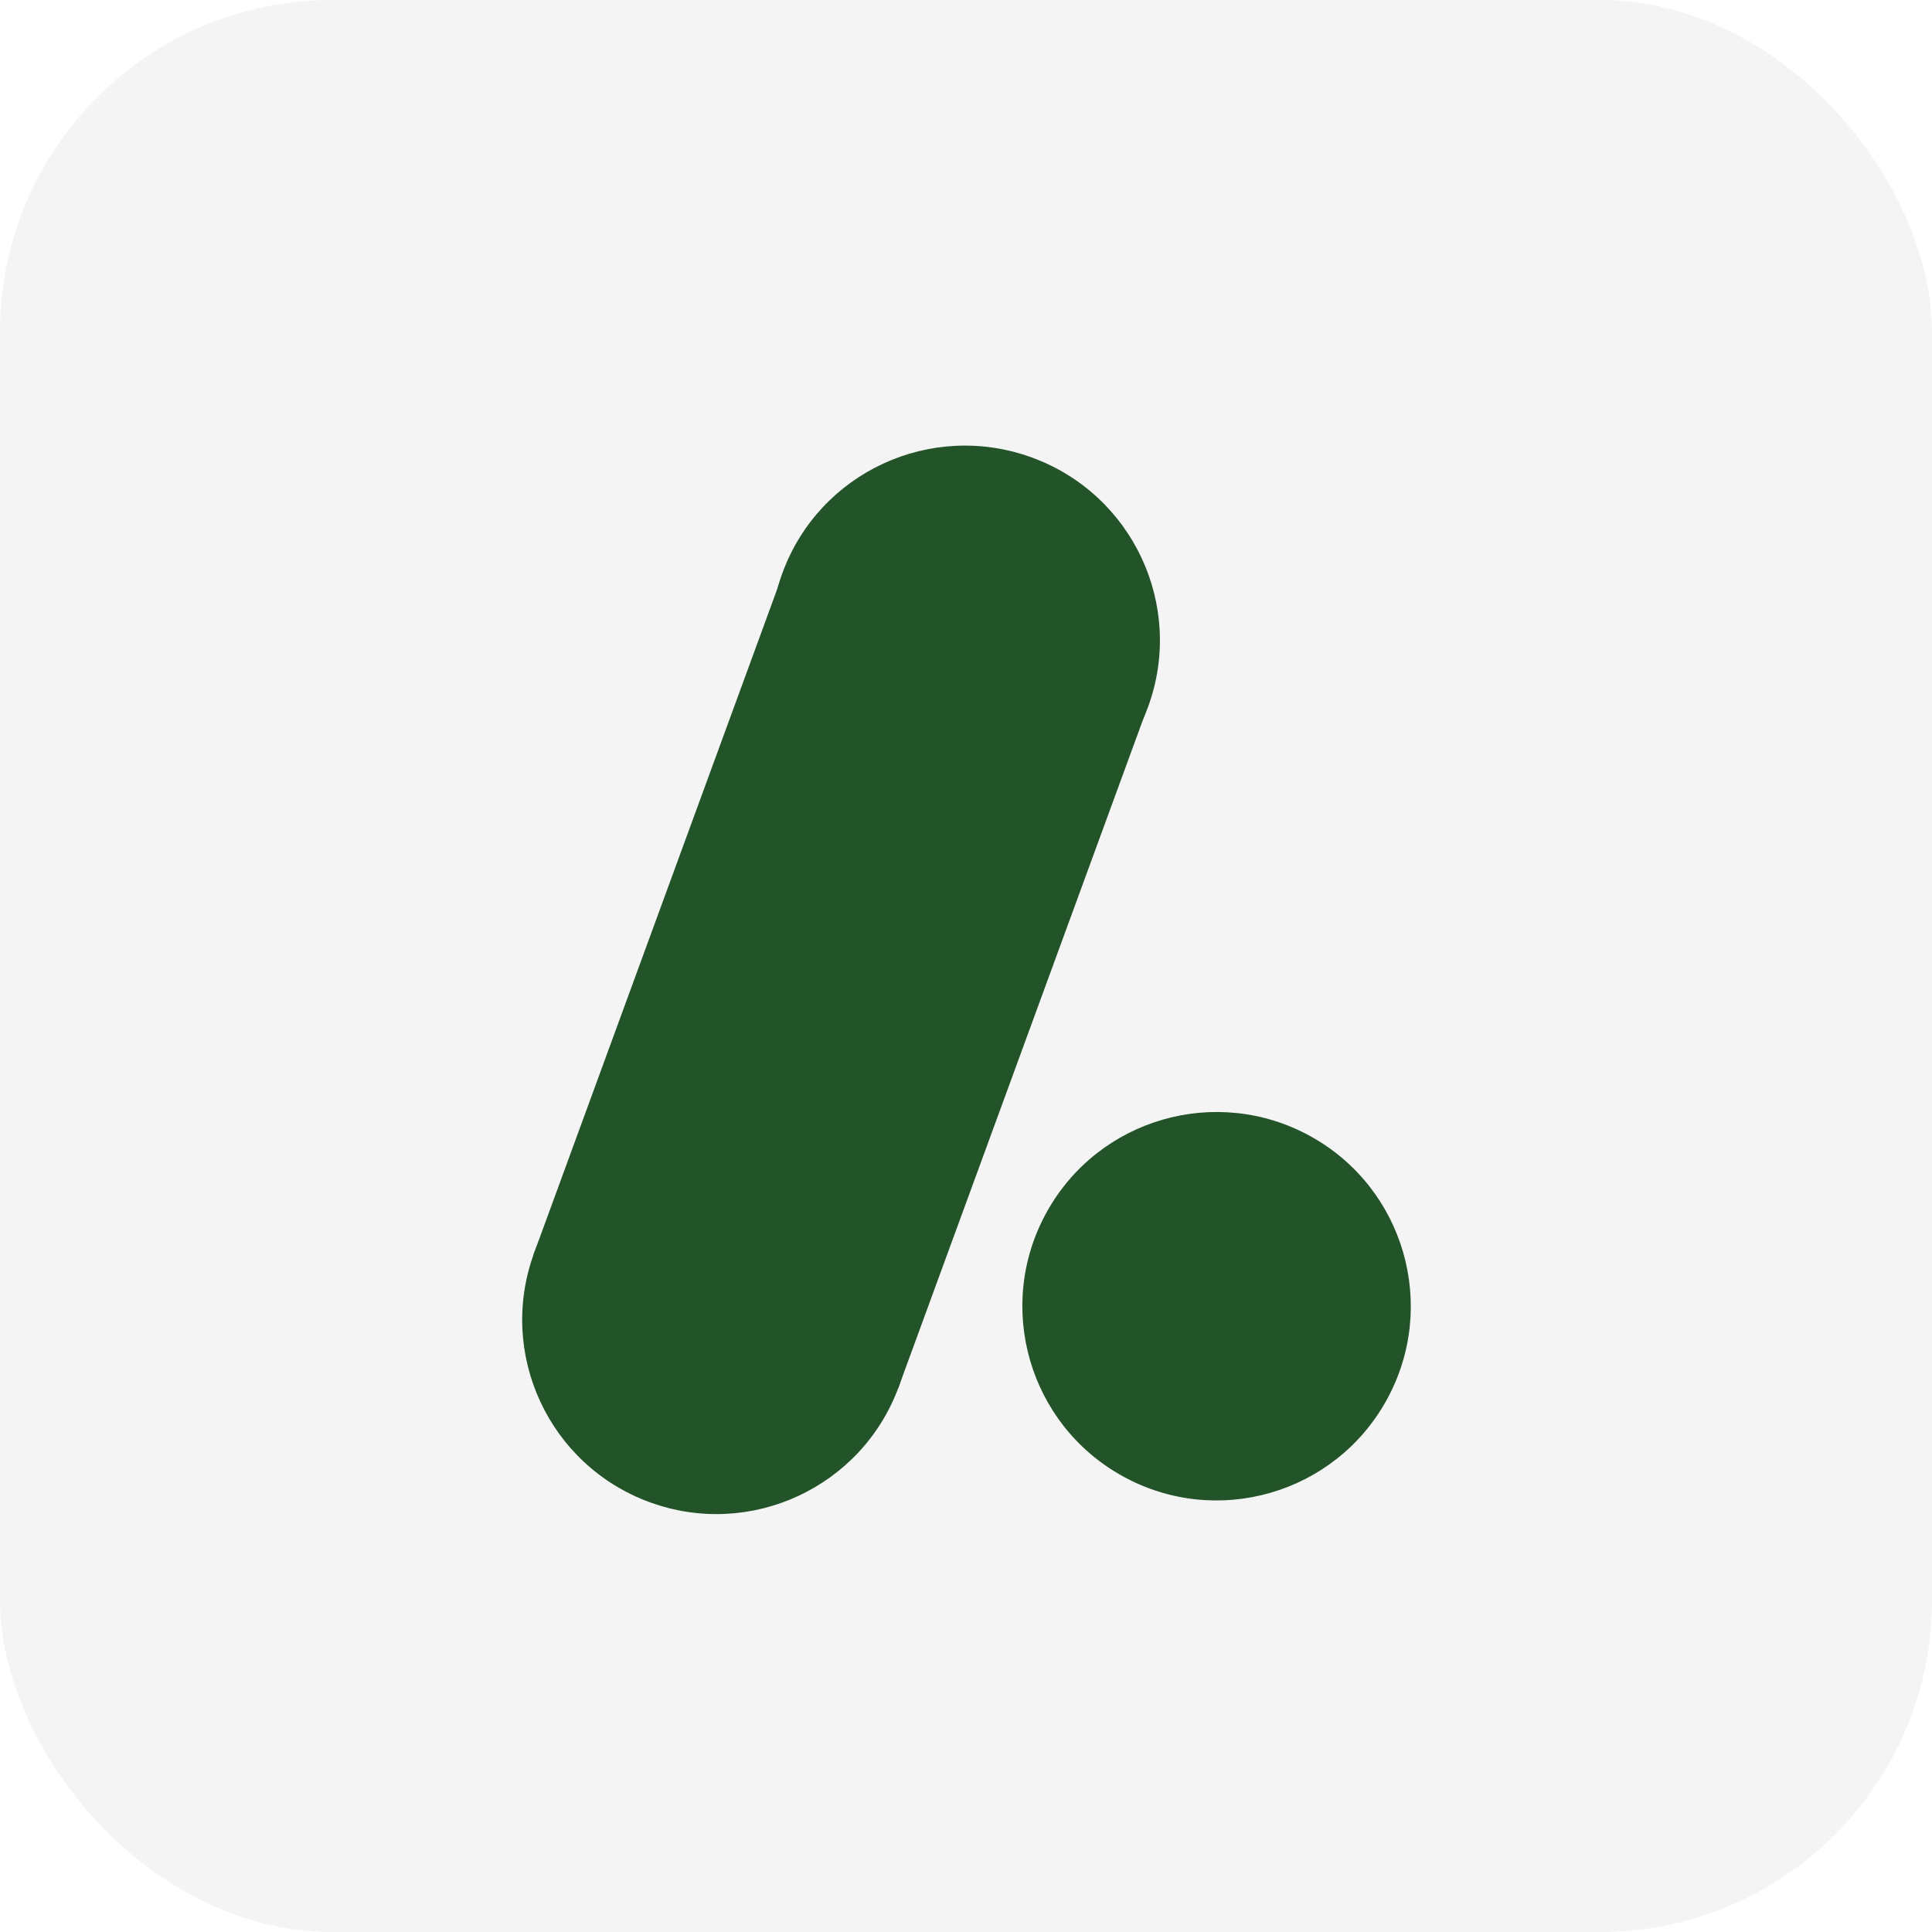 <svg width="582" height="582" viewBox="0 0 582 582" fill="none" xmlns="http://www.w3.org/2000/svg">
<rect width="582" height="582" rx="100" fill="#F4F4F4"/>
<g filter="url(#filter0_d_84_4)">
<circle cx="215.819" cy="393.594" r="58.5" transform="rotate(20.111 215.819 393.594)" fill="#235328"/>
<ellipse cx="290.775" cy="188.769" rx="58.649" ry="58.5" transform="rotate(20.111 290.775 188.769)" fill="#235328"/>
<rect x="235.259" y="170.367" width="117" height="216.801" transform="rotate(20.111 235.259 170.367)" fill="#235328"/>
<circle cx="366.485" cy="389.49" r="58.5" transform="rotate(28.897 366.485 389.49)" fill="#235328"/>
</g>
<defs>
<filter id="filter0_d_84_4" x="153.303" y="130.235" width="275.693" height="329.875" filterUnits="userSpaceOnUse" color-interpolation-filters="sRGB">
<feFlood flood-opacity="0" result="BackgroundImageFix"/>
<feColorMatrix in="SourceAlpha" type="matrix" values="0 0 0 0 0 0 0 0 0 0 0 0 0 0 0 0 0 0 127 0" result="hardAlpha"/>
<feOffset dy="4"/>
<feGaussianBlur stdDeviation="2"/>
<feComposite in2="hardAlpha" operator="out"/>
<feColorMatrix type="matrix" values="0 0 0 0 0 0 0 0 0 0 0 0 0 0 0 0 0 0 0.25 0"/>
<feBlend mode="normal" in2="BackgroundImageFix" result="effect1_dropShadow_84_4"/>
<feBlend mode="normal" in="SourceGraphic" in2="effect1_dropShadow_84_4" result="shape"/>
</filter>
</defs>
</svg>
